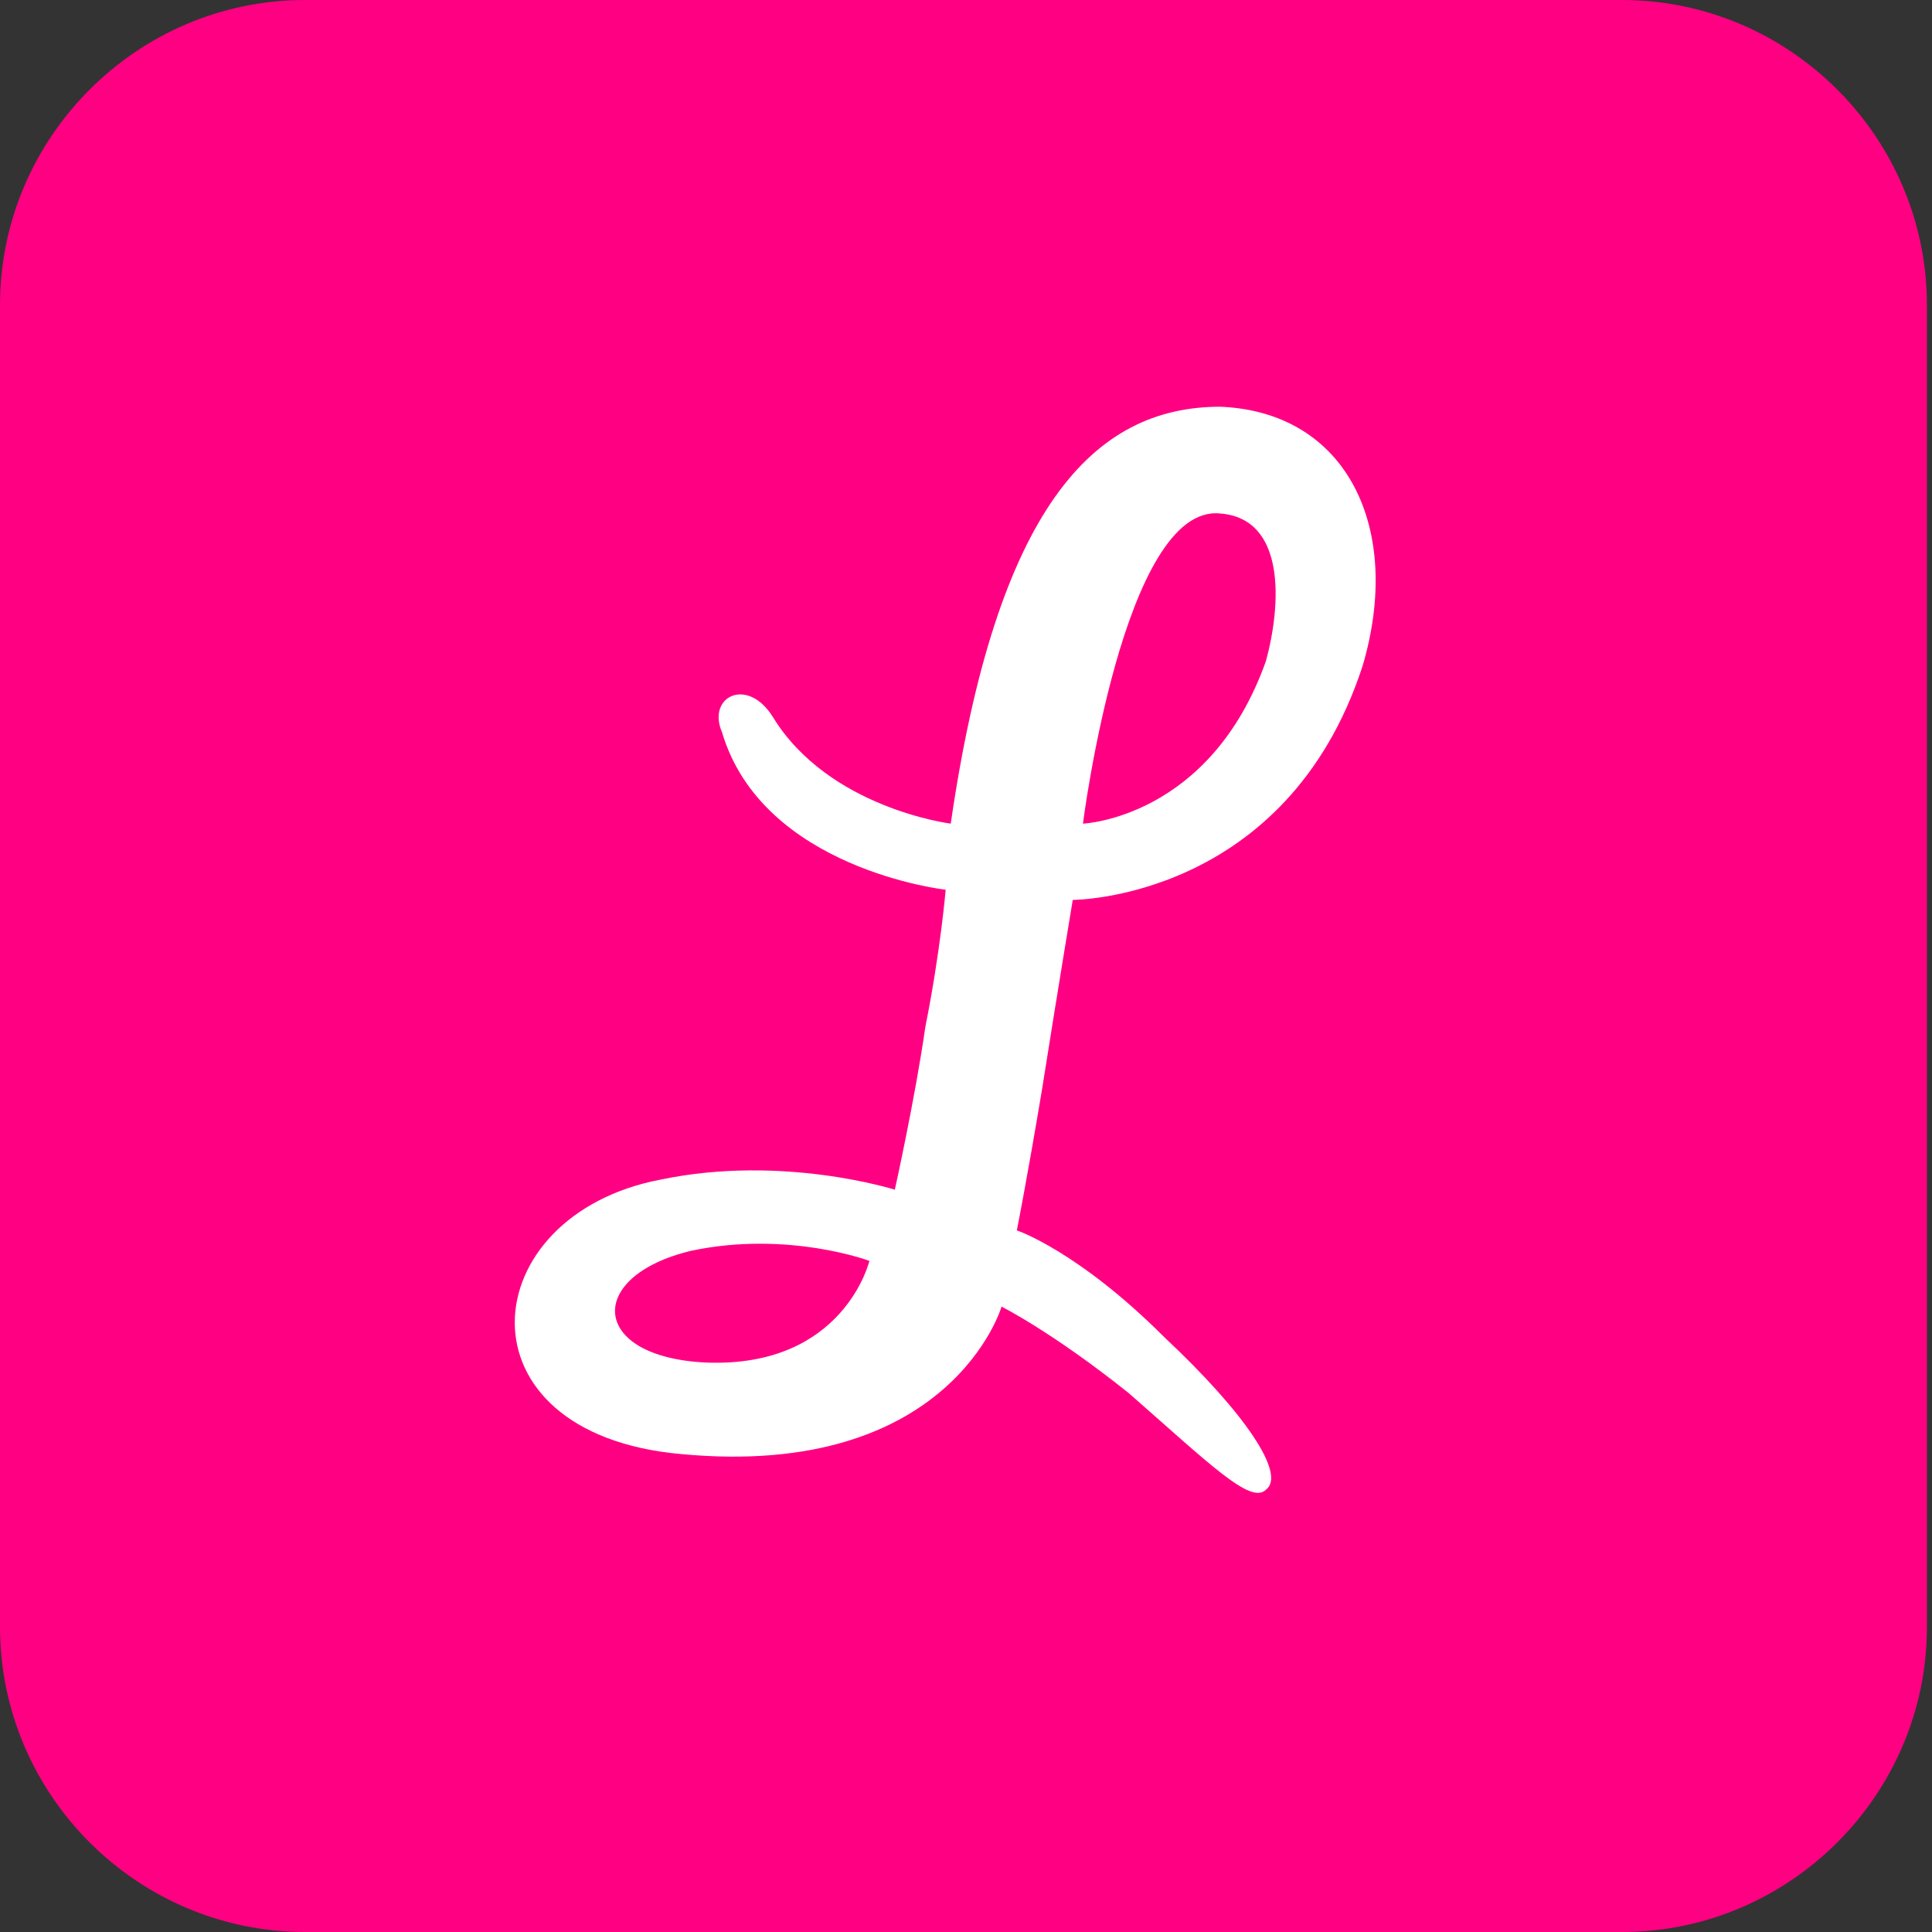 <?xml version="1.0" ?>
<svg xmlns="http://www.w3.org/2000/svg" baseProfile="tiny-ps" viewBox="0 0 38 38" xml:space="preserve">
	<rect x="0" y="0" width="38" height="38" fill="#333333" stroke="none"/>
	<path fill="#FF0083" d="M6,0h25.9c3.3,0,6,2.7,6,6v26c0,3.3-2.7,6-6,6H6c-3.3,0-6-2.7-6-6V6C0,2.7,2.7,0,6,0z"/>
	<path fill-rule="evenodd" fill="#FFFFFF" d="M13.9,26.8c-2.3-0.1-2.4-1.7-0.3-2.2c1.9-0.4,3.5,0.2,3.5,0.2S16.6,26.9,13.9,26.8  L13.9,26.8z M24,10.1c1.3,0.1,1.2,1.8,0.9,2.9c-1.1,3.1-3.6,3.2-3.6,3.2S22.1,9.9,24,10.1L24,10.1z M20.5,21.4  c0.3-1.9,0.6-3.7,0.6-3.7s4.2,0,5.7-4.6c0.8-2.7-0.3-5-2.8-5.1c-2.5,0-4.4,2-5.3,8.2c0,0-2.4-0.3-3.5-2.1c-0.5-0.8-1.3-0.4-1,0.3  c0.8,2.7,4.4,3.1,4.4,3.1s-0.1,1.2-0.4,2.7c-0.2,1.4-0.6,3.2-0.6,3.2s-2.2-0.7-4.6-0.2c-3.7,0.7-4.1,5,0.4,5.4  c5.3,0.5,6.3-2.9,6.3-2.9s1,0.5,2.5,1.7c1.6,1.4,2.4,2.2,2.7,1.9c0.4-0.3-0.4-1.5-2-3c-1.7-1.7-2.9-2.1-2.9-2.1S20.2,23.2,20.5,21.4  L20.5,21.4z"/>
</svg>